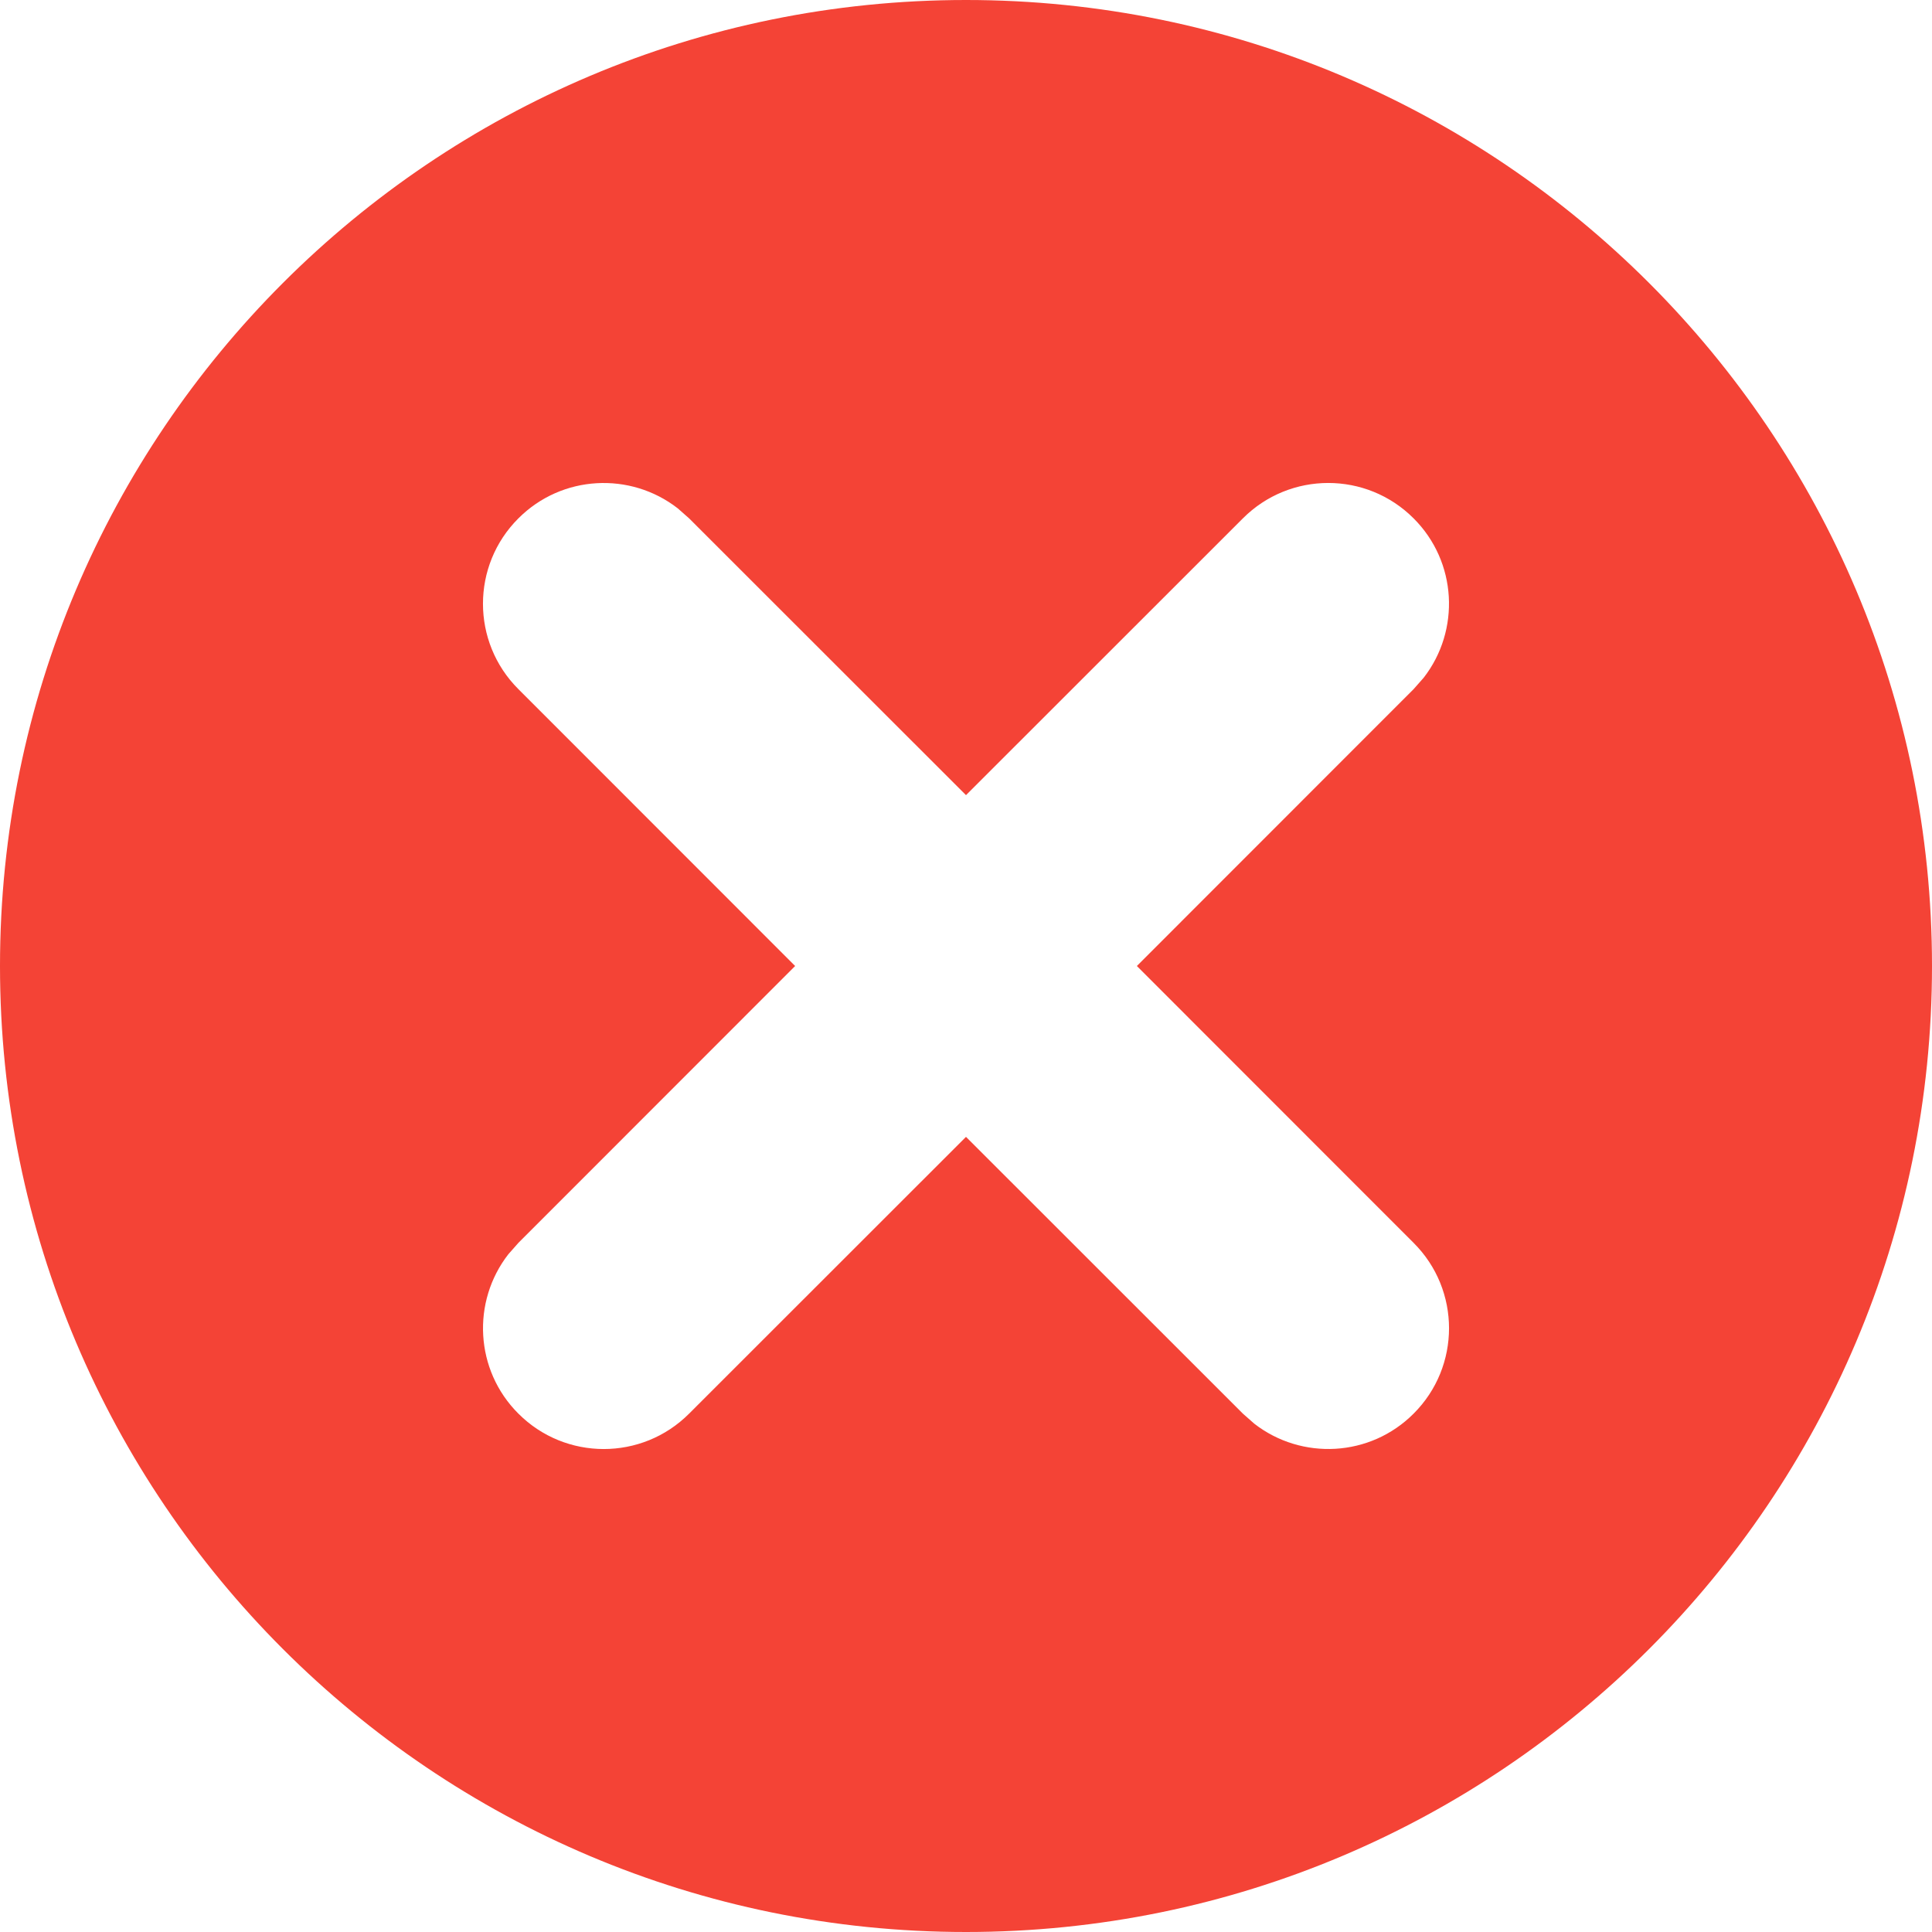 <?xml version="1.0" encoding="UTF-8"?>
<svg width="100%" height="100%" viewBox="0 0 16 16" version="1.1" xmlns="http://www.w3.org/2000/svg" xmlns:xlink="http://www.w3.org/1999/xlink">
    <title>icon / m / close</title>
    <g id="icon-/-m-/-close" stroke="none" stroke-width="1" fill="none" fill-rule="evenodd">
        <rect id="Rectangle" x="0" y="0" width="16" height="16"></rect>
        <path d="M8,0 C12.418,0 16,3.582 16,8 C16,12.418 12.418,16 8,16 C3.582,16 0,12.418 0,8 C0,3.582 3.582,0 8,0 Z M5.613,4.21 C5.221,3.905 4.653,3.932 4.293,4.293 C3.902,4.683 3.902,5.317 4.293,5.707 L4.293,5.707 L6.585,8 L4.293,10.293 L4.21,10.387 C3.905,10.779 3.932,11.347 4.293,11.707 C4.683,12.098 5.317,12.098 5.707,11.707 L5.707,11.707 L8,9.415 L10.293,11.707 L10.387,11.79 C10.779,12.095 11.347,12.068 11.707,11.707 C12.098,11.317 12.098,10.683 11.707,10.293 L11.707,10.293 L9.415,8 L11.707,5.707 L11.79,5.613 C12.095,5.221 12.068,4.653 11.707,4.293 C11.317,3.902 10.683,3.902 10.293,4.293 L10.293,4.293 L8,6.585 L5.707,4.293 Z" id="Combined-Shape" fill="#F44336"></path>
    </g>
</svg>